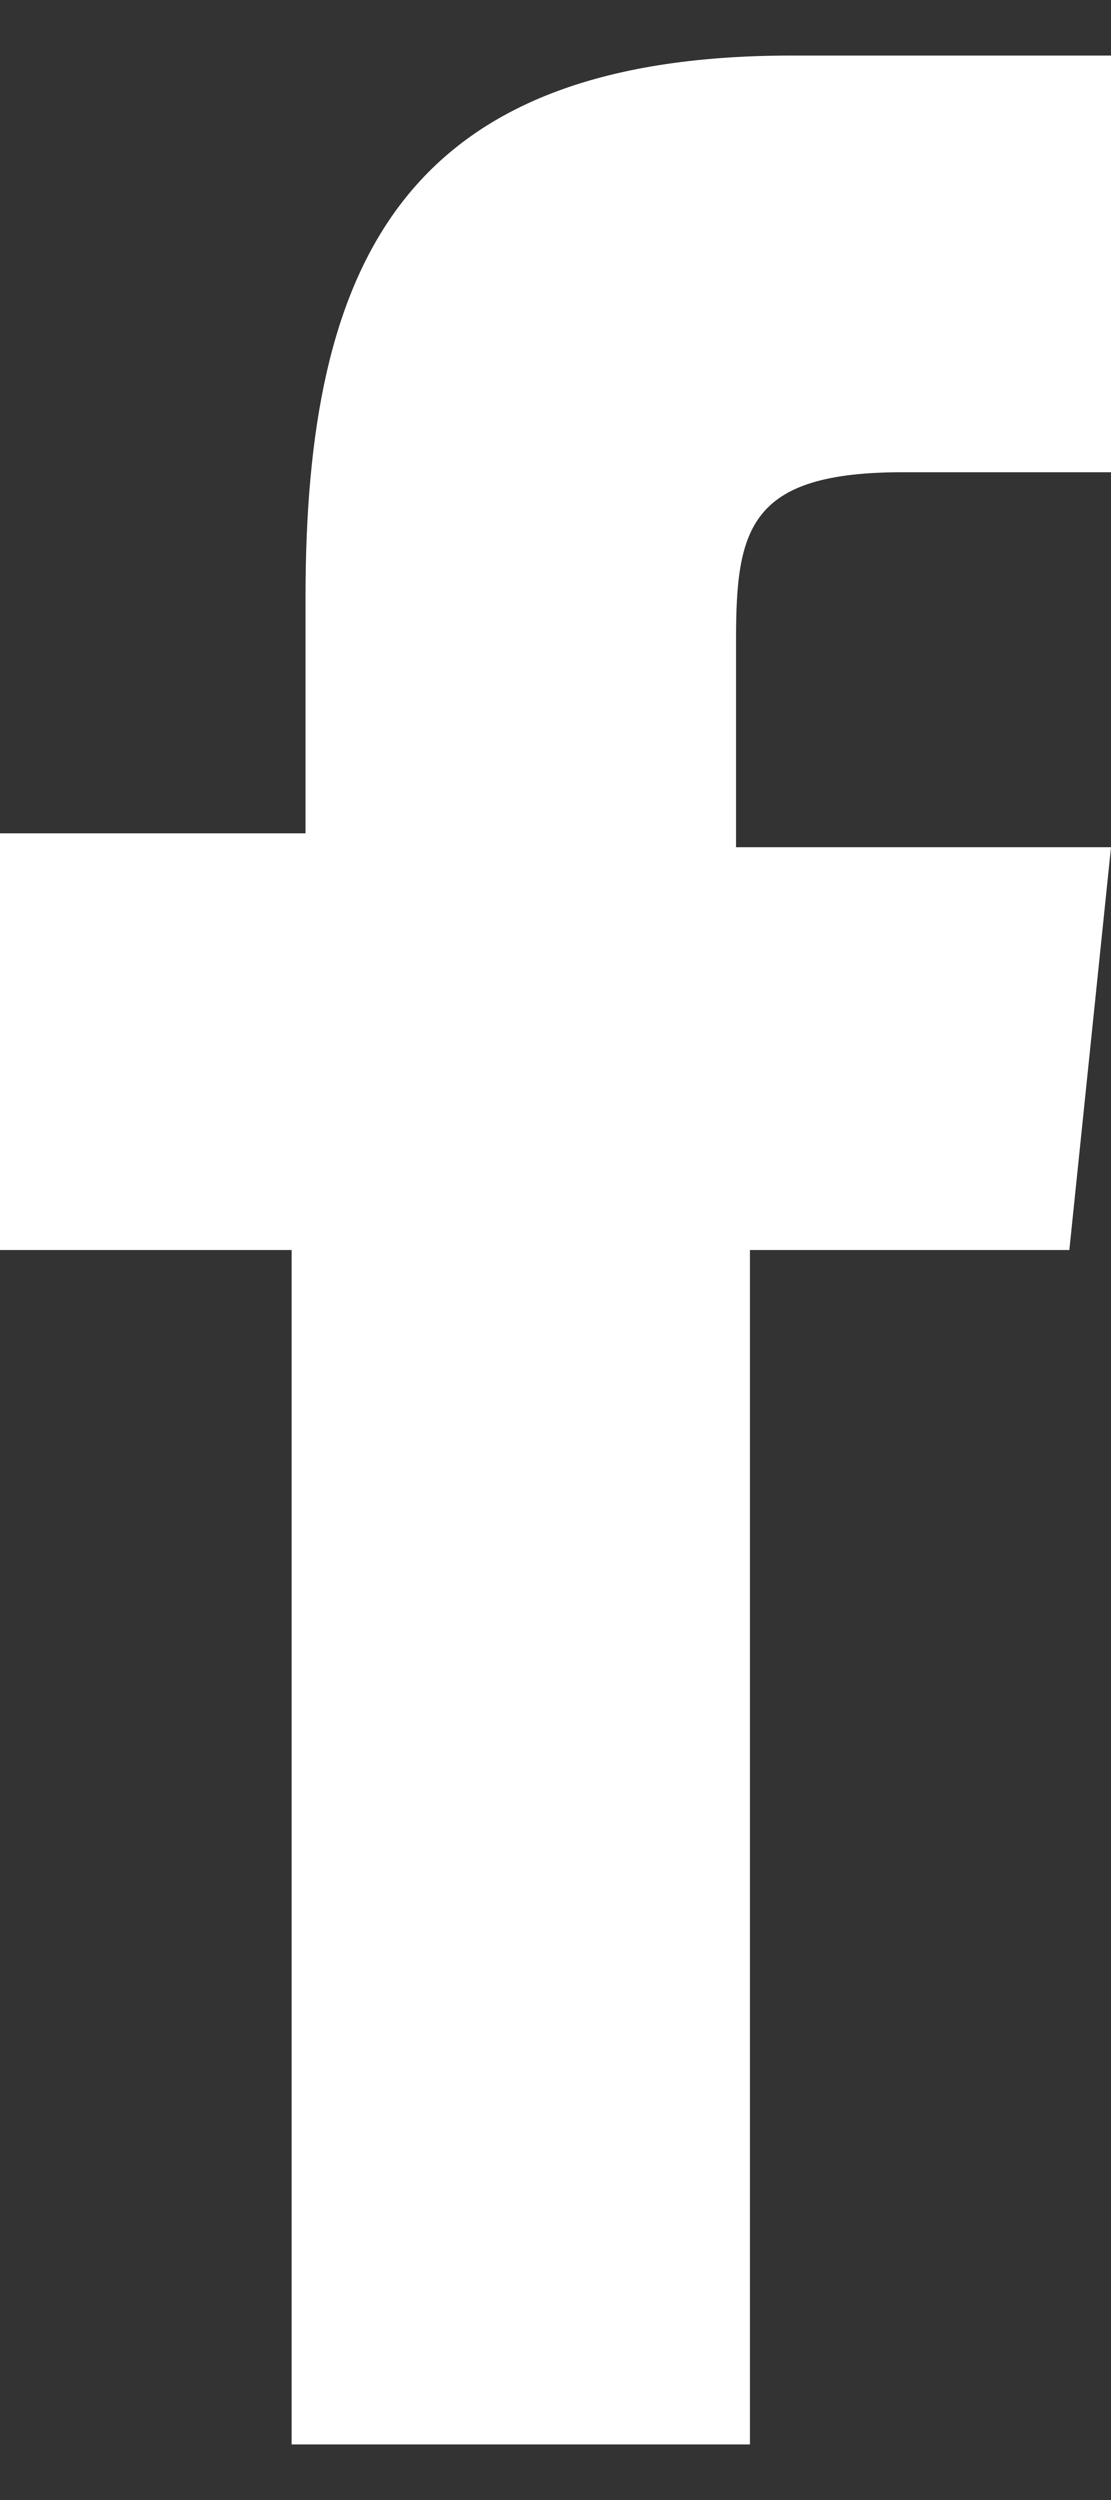 <?xml version="1.0" encoding="utf-8"?>
<!-- Generator: Adobe Illustrator 17.1.0, SVG Export Plug-In . SVG Version: 6.00 Build 0)  -->
<!DOCTYPE svg PUBLIC "-//W3C//DTD SVG 1.1//EN" "http://www.w3.org/Graphics/SVG/1.1/DTD/svg11.dtd">
<svg version="1.1" id="Слой_1" xmlns="http://www.w3.org/2000/svg" xmlns:xlink="http://www.w3.org/1999/xlink" x="0px" y="0px"
	 viewBox="0 0 8 18" enable-background="new 0 0 8 18" xml:space="preserve">
<rect x="0" y="0" width="8" height="18" fill="#333333" stroke="none"/>
<g>
	<path fill="#FFFFFF" d="M5.4,17.6H2.1V9H0V6l2.2,0l0-1.7c0-2.4,0.7-3.9,3.5-3.9H8v3H6.5c-1.1,0-1.2,0.4-1.2,1.2l0,1.5H8L7.7,9
		L5.4,9L5.4,17.6z"/>
</g>
</svg>
